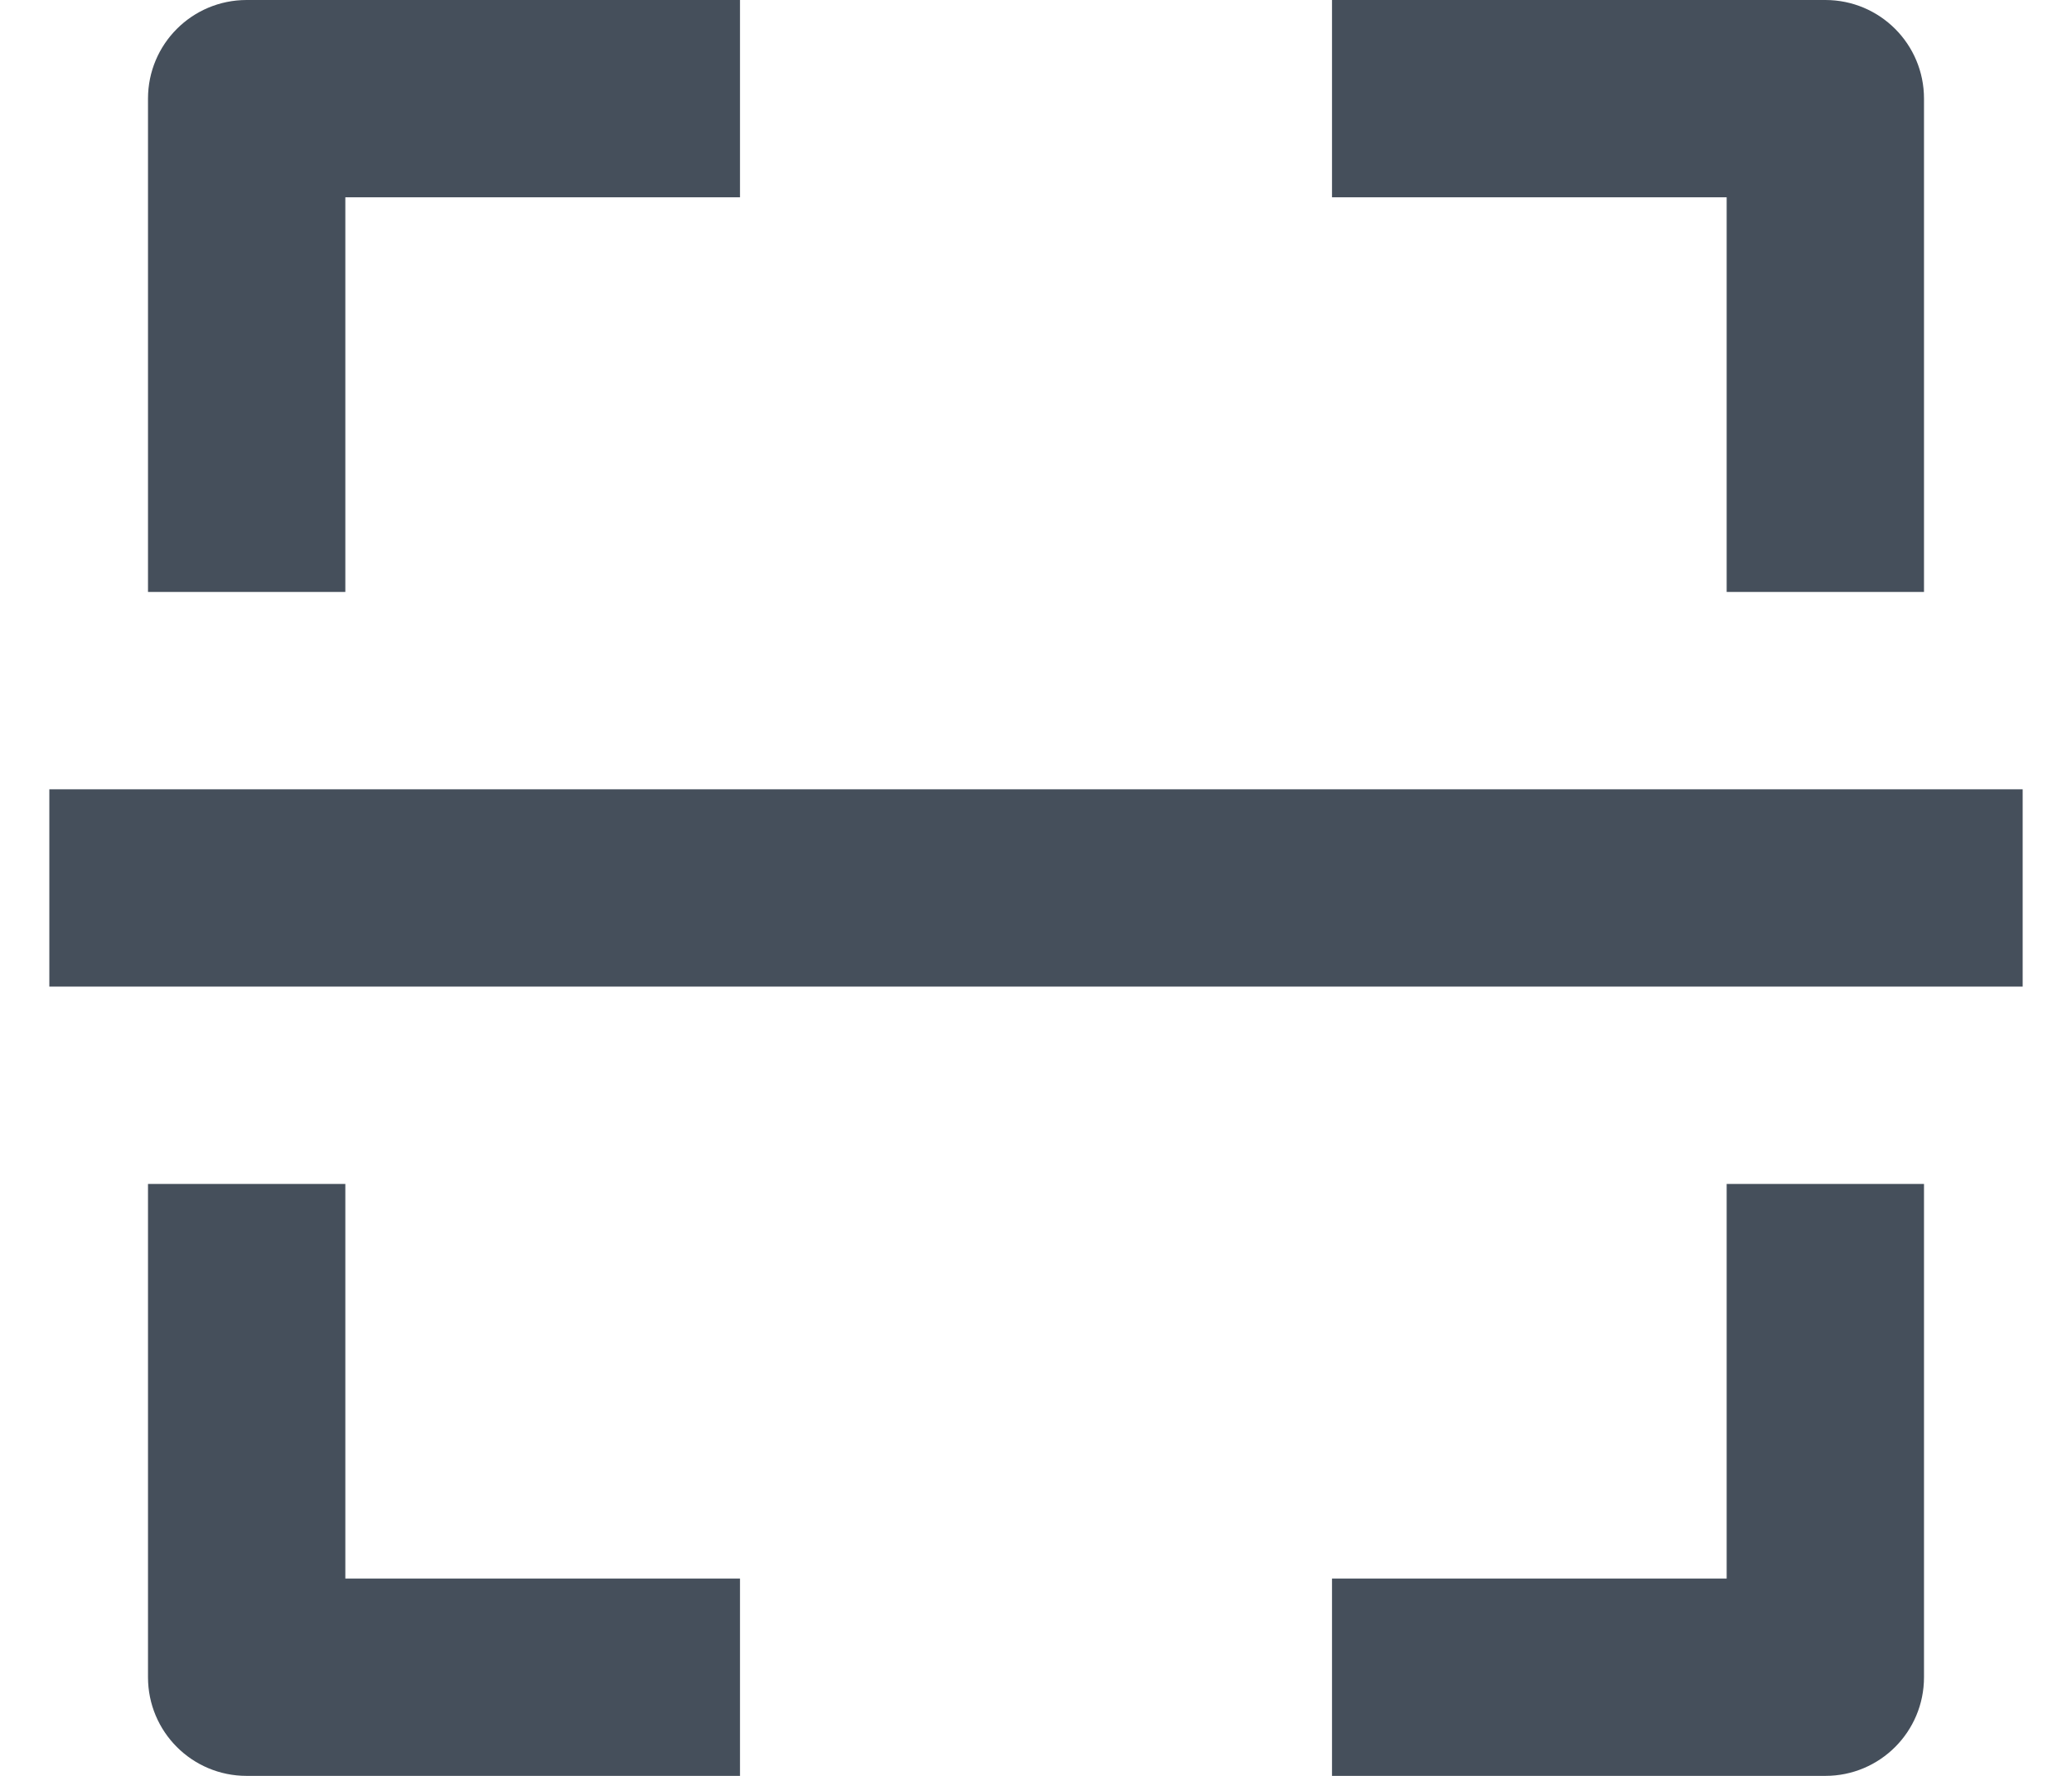 <svg width="21" height="18" viewBox="0 0 21 18" fill="none" xmlns="http://www.w3.org/2000/svg">
<path d="M1.5 1V6H3.5V2H7.5V0H2.5C1.947 0 1.5 0.447 1.5 1ZM19.5 6V1C19.5 0.447 19.053 0 18.5 0H13.5V2H17.5V6H19.5ZM17.5 16H13.5V18H18.5C19.053 18 19.5 17.553 19.5 17V12H17.5V16ZM7.5 18V16H3.5V12H1.5V17C1.5 17.553 1.947 18 2.5 18H7.5ZM0.5 8H20.5V10H0.5V8Z" fill="#454F5B"/>
</svg>
